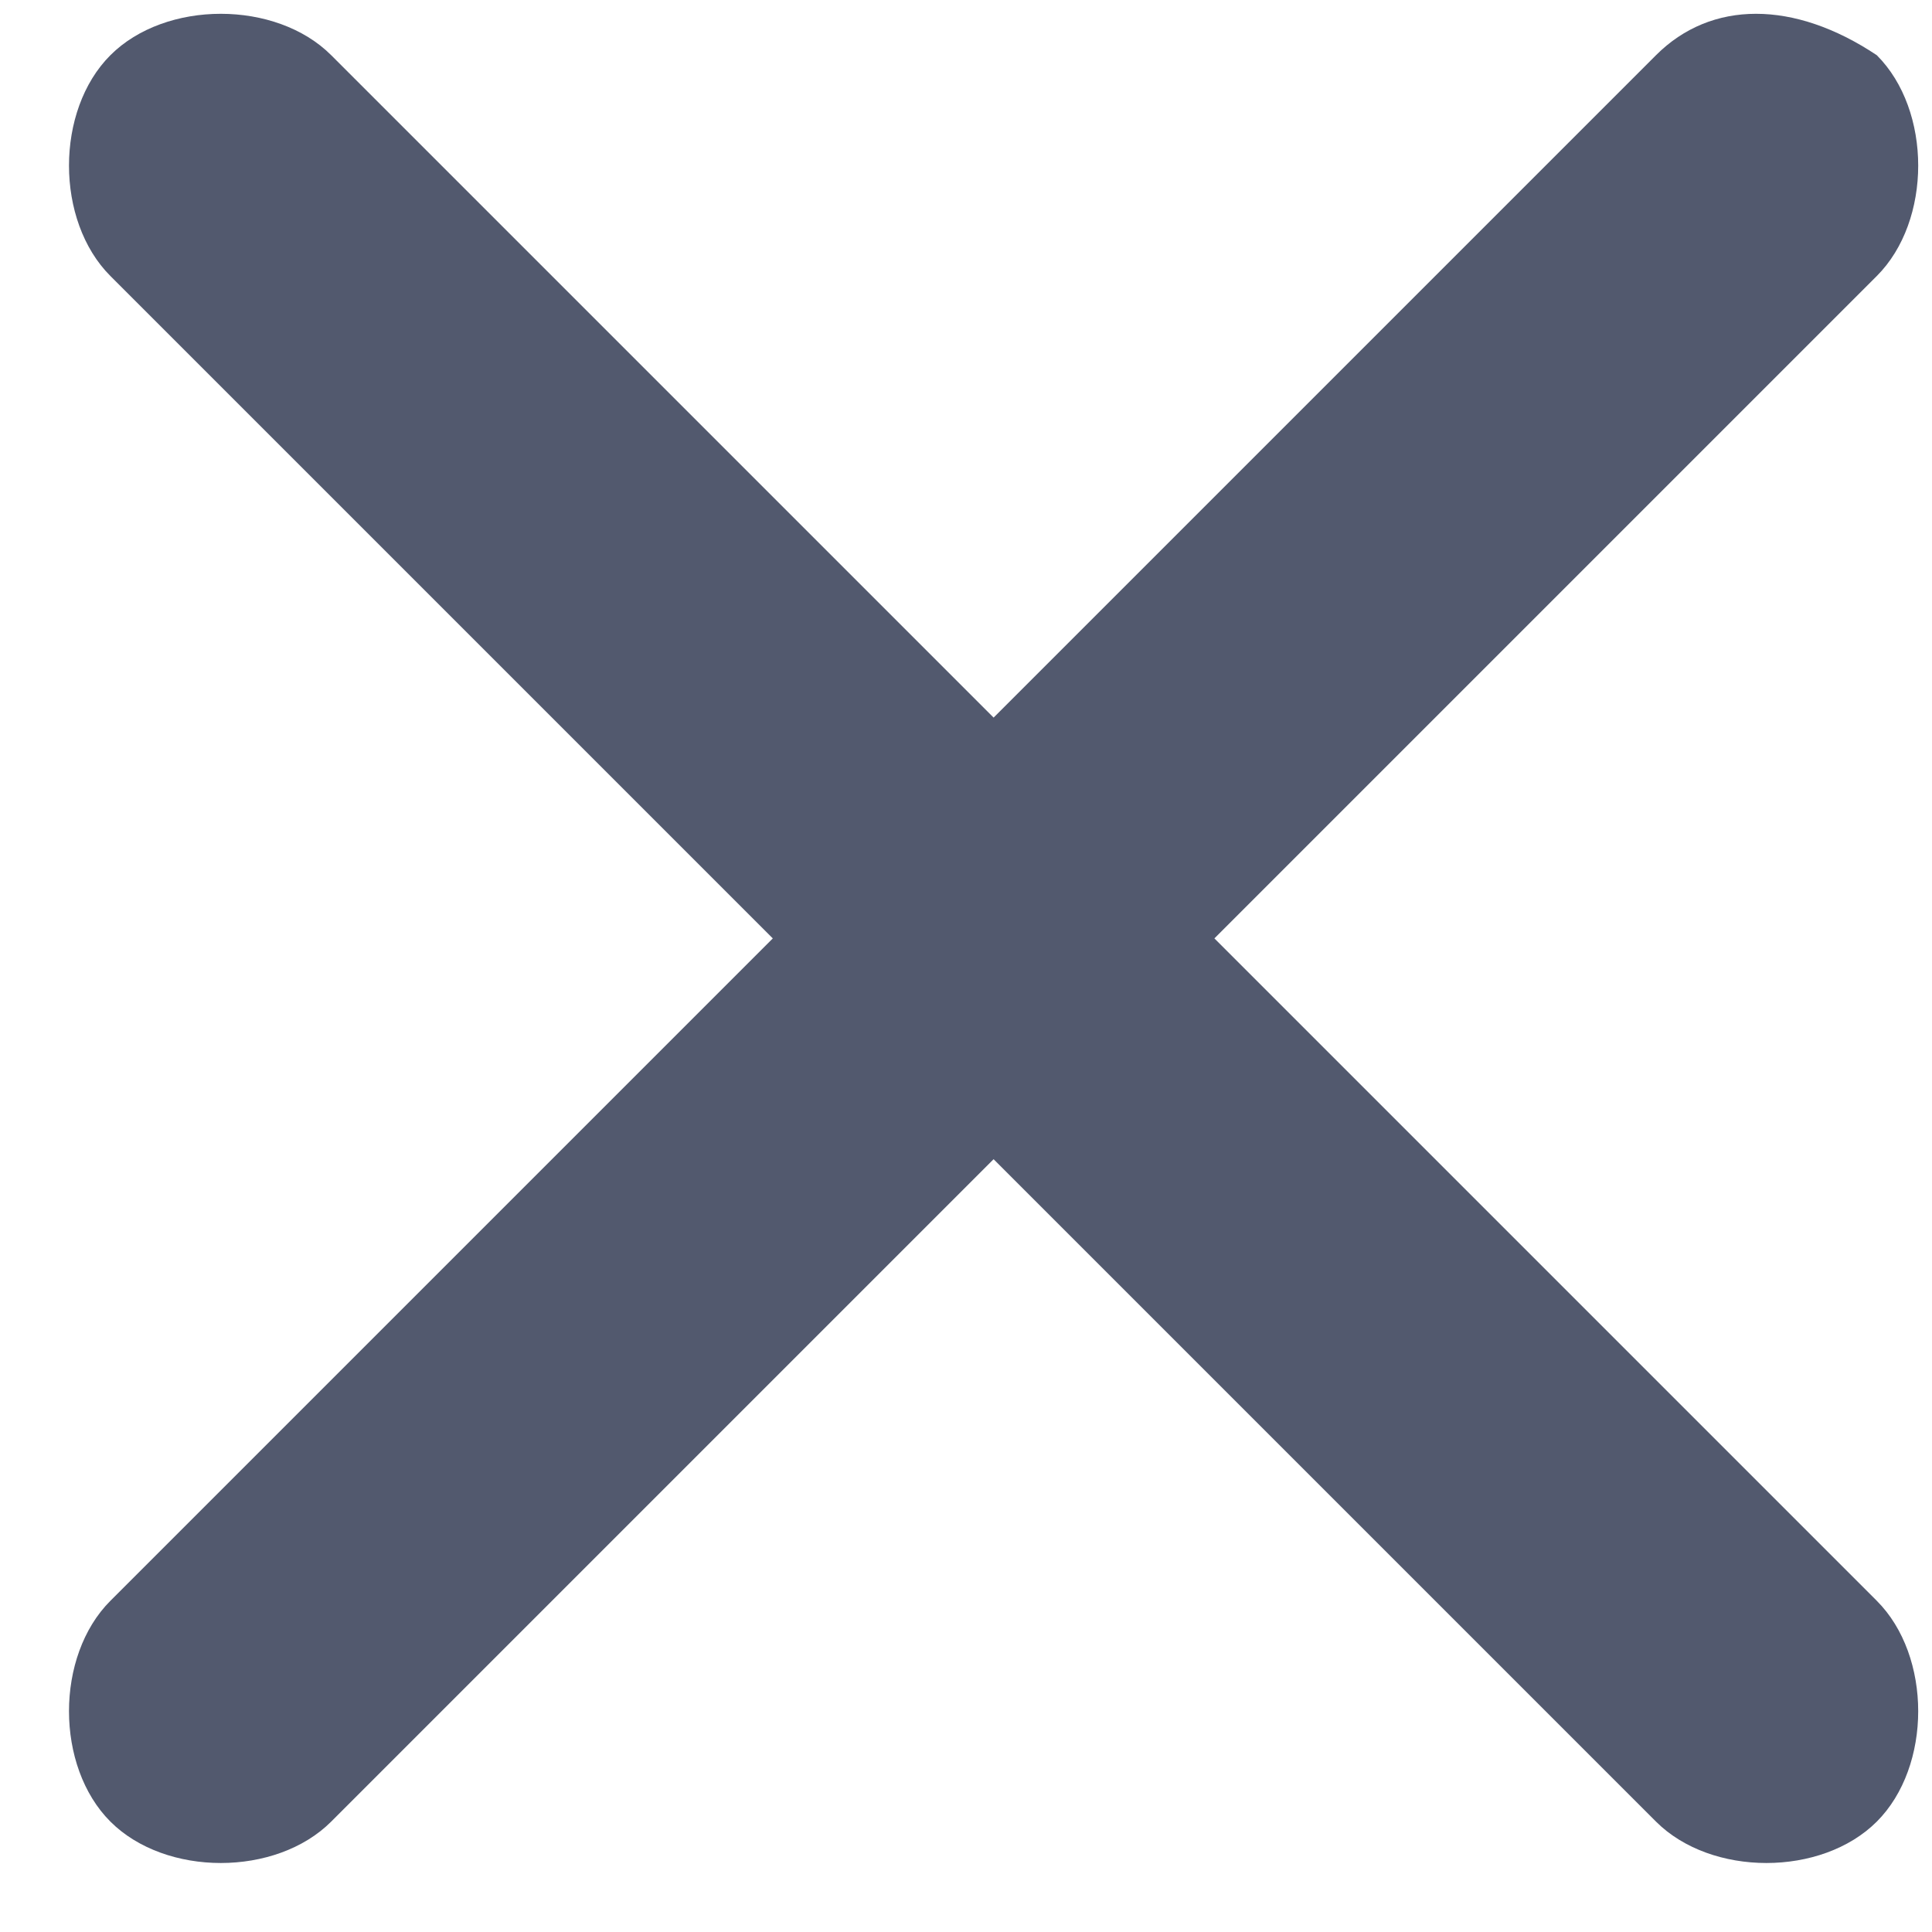 <?xml version="1.0" encoding="utf-8"?>
<!-- Generator: Adobe Illustrator 25.0.0, SVG Export Plug-In . SVG Version: 6.00 Build 0)  -->
<svg version="1.1" id="图层_1" xmlns="http://www.w3.org/2000/svg" xmlns:xlink="http://www.w3.org/1999/xlink" x="0px" y="0px"
	 viewBox="0 0 7 7" style="enable-background:new 0 0 7 7;" xml:space="preserve">
<style type="text/css">
	.st0{fill-rule:evenodd;clip-rule:evenodd;fill:#52596E;}
</style>
<g id="_x32_.8标签">
	<g id="双击标签查看对应素材" transform="translate(-989, -256)">
		<g id="_x2A_right" transform="translate(921, 20)">
			<g id="编组-20" transform="translate(0, 159)">
				<g id="编组-20备份-5" transform="translate(8, 70)">
					<path id="矩形备份-10" class="st0" d="M66.8,7.2c0.2,0.2,0.2,0.6,0,0.8l-2.4,2.4l2.4,2.4c0.2,0.2,0.2,0.6,0,0.8
						c-0.2,0.2-0.6,0.2-0.8,0l-2.4-2.4l-2.4,2.4c-0.2,0.2-0.6,0.2-0.8,0s-0.2-0.6,0-0.8l2.4-2.4l-2.4-2.4c-0.2-0.2-0.2-0.6,0-0.8
						s0.6-0.2,0.8,0l2.4,2.4l2.4-2.4C66.2,7,66.5,7,66.8,7.2z"/>
				</g>
			</g>
		</g>
	</g>
</g>
</svg>
